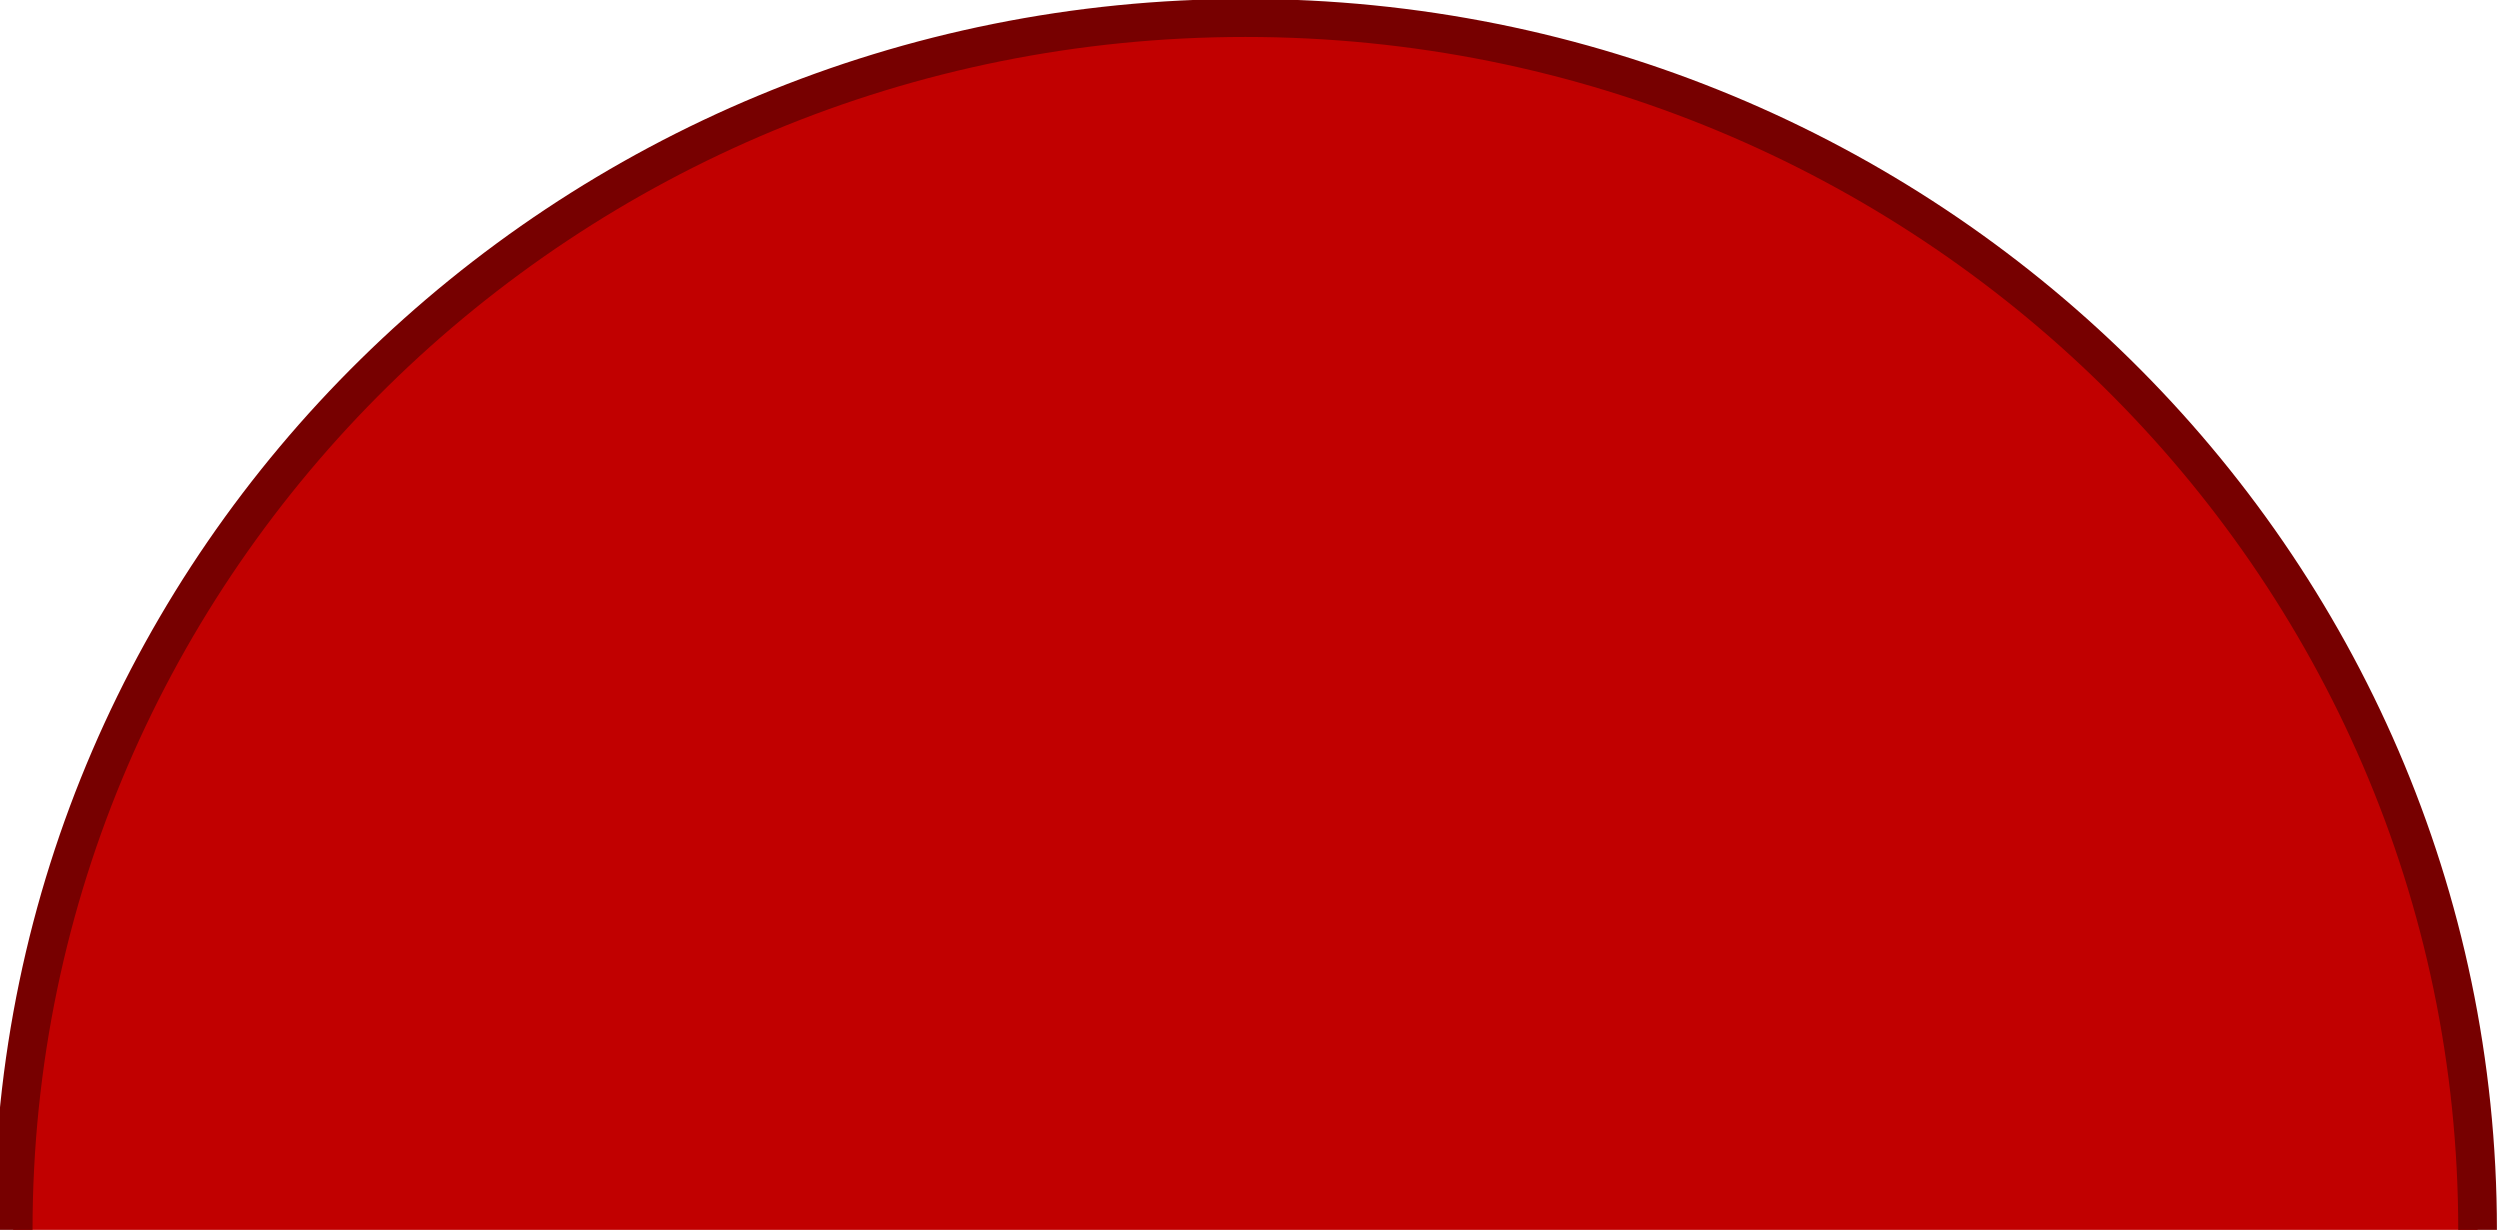 <?xml version="1.0" encoding="UTF-8" standalone="no"?>
<!-- Created with Inkscape (http://www.inkscape.org/) -->

<svg
   xmlns:dc="http://purl.org/dc/elements/1.1/"
   xmlns:cc="http://creativecommons.org/ns#"
   xmlns:rdf="http://www.w3.org/1999/02/22-rdf-syntax-ns#"
   xmlns:svg="http://www.w3.org/2000/svg"
   xmlns="http://www.w3.org/2000/svg"
   xmlns:sodipodi="http://sodipodi.sourceforge.net/DTD/sodipodi-0.dtd"
   xmlns:inkscape="http://www.inkscape.org/namespaces/inkscape"
   width="128.01"
   height="63.012"
   id="svg2"
   version="1.1"
   inkscape:version="0.48.2 r9819"
   sodipodi:docname="cannon.svg"
   inkscape:export-filename="C:\Users\Guilherme Baptista\workspace\CS638-Game\cs638-game-android\assets\cannon.png"
   inkscape:export-xdpi="90"
   inkscape:export-ydpi="90">
  <defs
     id="defs4" />
  <sodipodi:namedview
     id="base"
     pagecolor="#00c8cb"
     bordercolor="#666666"
     borderopacity="1.0"
     inkscape:pageopacity="0"
     inkscape:pageshadow="2"
     inkscape:zoom="1.5051852"
     inkscape:cx="1.7158847"
     inkscape:cy="127.11925"
     inkscape:document-units="px"
     inkscape:current-layer="layer1"
     showgrid="false"
     fit-margin-top="0"
     fit-margin-left="0"
     fit-margin-right="0"
     fit-margin-bottom="0"
     inkscape:window-width="1280"
     inkscape:window-height="706"
     inkscape:window-x="-8"
     inkscape:window-y="-8"
     inkscape:window-maximized="1" />
  <g
     inkscape:label="Layer 1"
     inkscape:groupmode="layer"
     id="layer1"
     transform="translate(0.816,-988.187)">
    <path
       sodipodi:type="arc"
       style="fill:#c10000;fill-opacity:1;fill-rule:evenodd;stroke:#770000;stroke-width:5.425;stroke-linecap:butt;stroke-linejoin:miter;stroke-miterlimit:4;stroke-opacity:1;stroke-dasharray:none"
       id="path2985"
       sodipodi:cx="550"
       sodipodi:cy="356.64789"
       sodipodi:rx="172.85715"
       sodipodi:ry="172.85715"
       d="m 722.857,356.648 c 0,95.466 -77.391,172.857 -172.857,172.857 -95.466,0 -172.857,-77.391 -172.857,-172.857 0,0 0,-1e-5 0,-1e-5"
       sodipodi:start="0"
       sodipodi:end="3.1415927"
       transform="matrix(-0.365,0,0,-0.359,263.703,1179.198)"
       sodipodi:open="true" />
  </g>
</svg>
